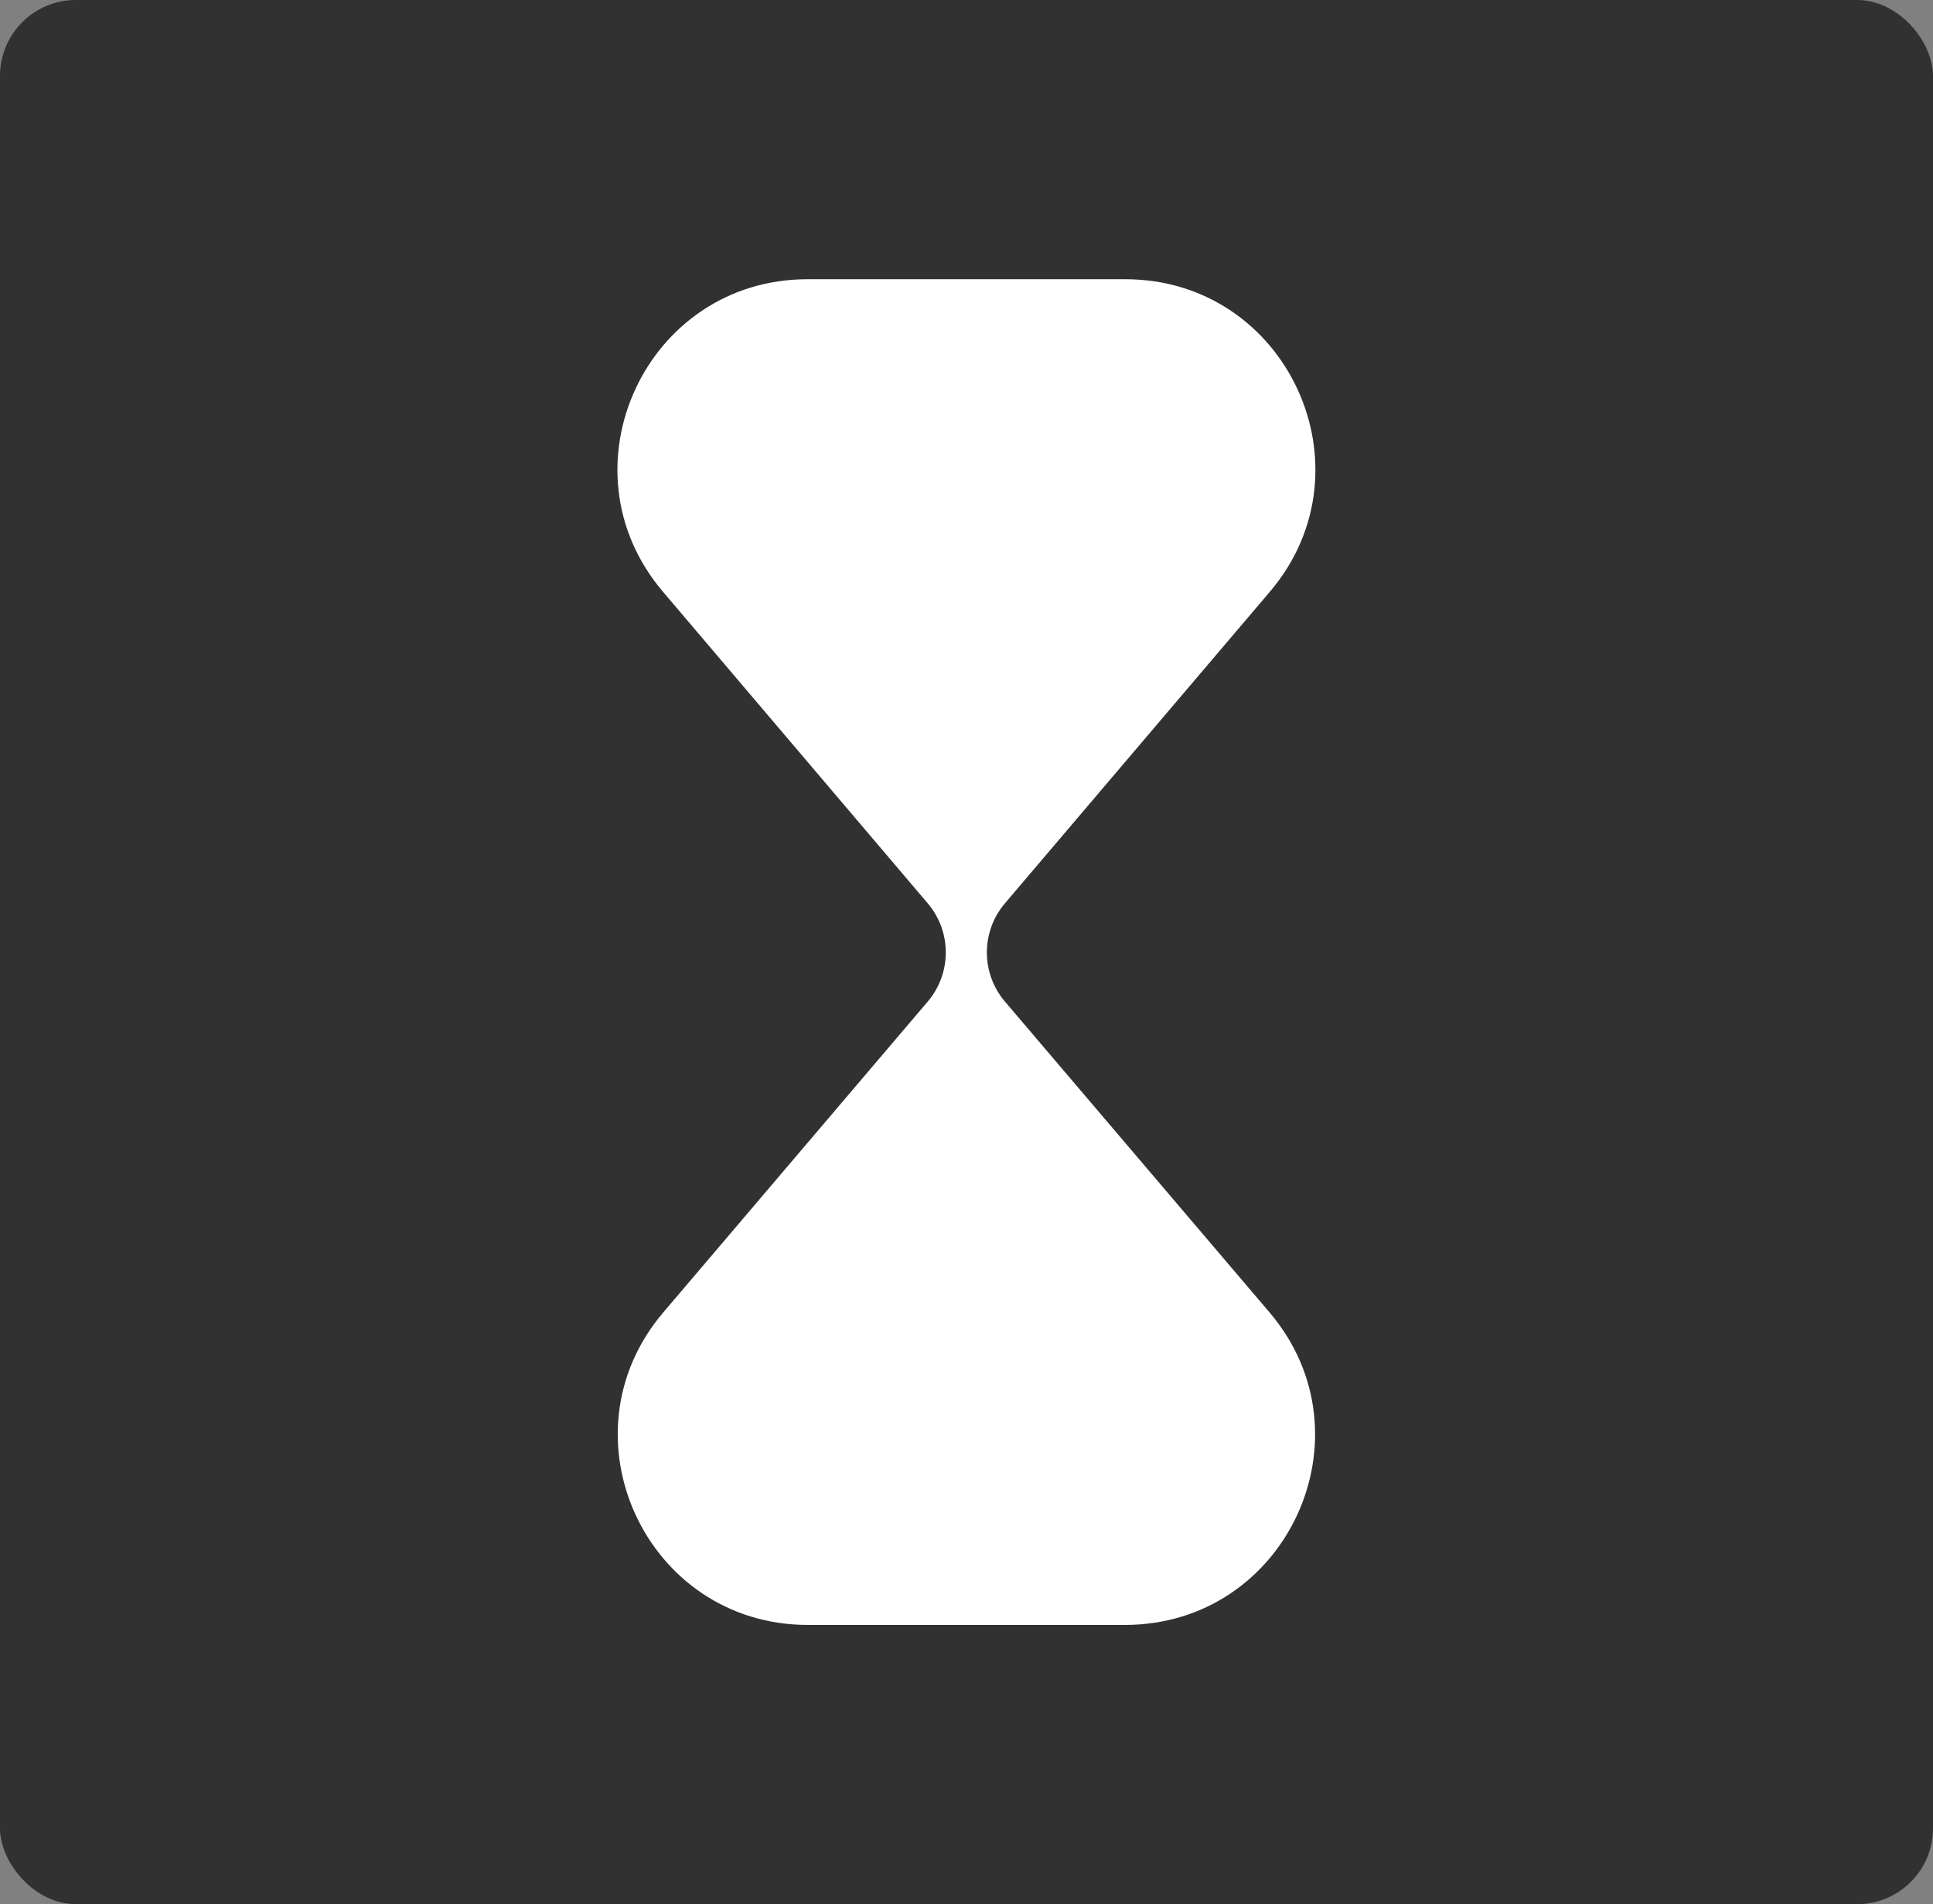 <svg width="1019" height="1004" viewBox="0 0 1019 1004" fill="none" xmlns="http://www.w3.org/2000/svg">
<rect x="0" y="0" width="1019" height="1004" fill="#808080" stroke="none"/>
<rect width="1019" height="1004" rx="40" fill="#313131"/>
<path d="M529.766 476.289C517.061 491.233 517.068 513.185 529.781 528.122L669.223 691.955C724.491 756.891 678.343 856.77 593.071 856.77H425.841C340.584 856.77 294.43 756.921 349.669 691.979L489.051 528.113C501.753 513.179 501.76 491.24 489.066 476.298L349.463 311.977C294.281 247.023 340.444 147.231 425.673 147.231H593.238C678.483 147.231 724.641 247.053 669.428 312L529.766 476.289Z" fill="#ffffff"/>
</svg>
